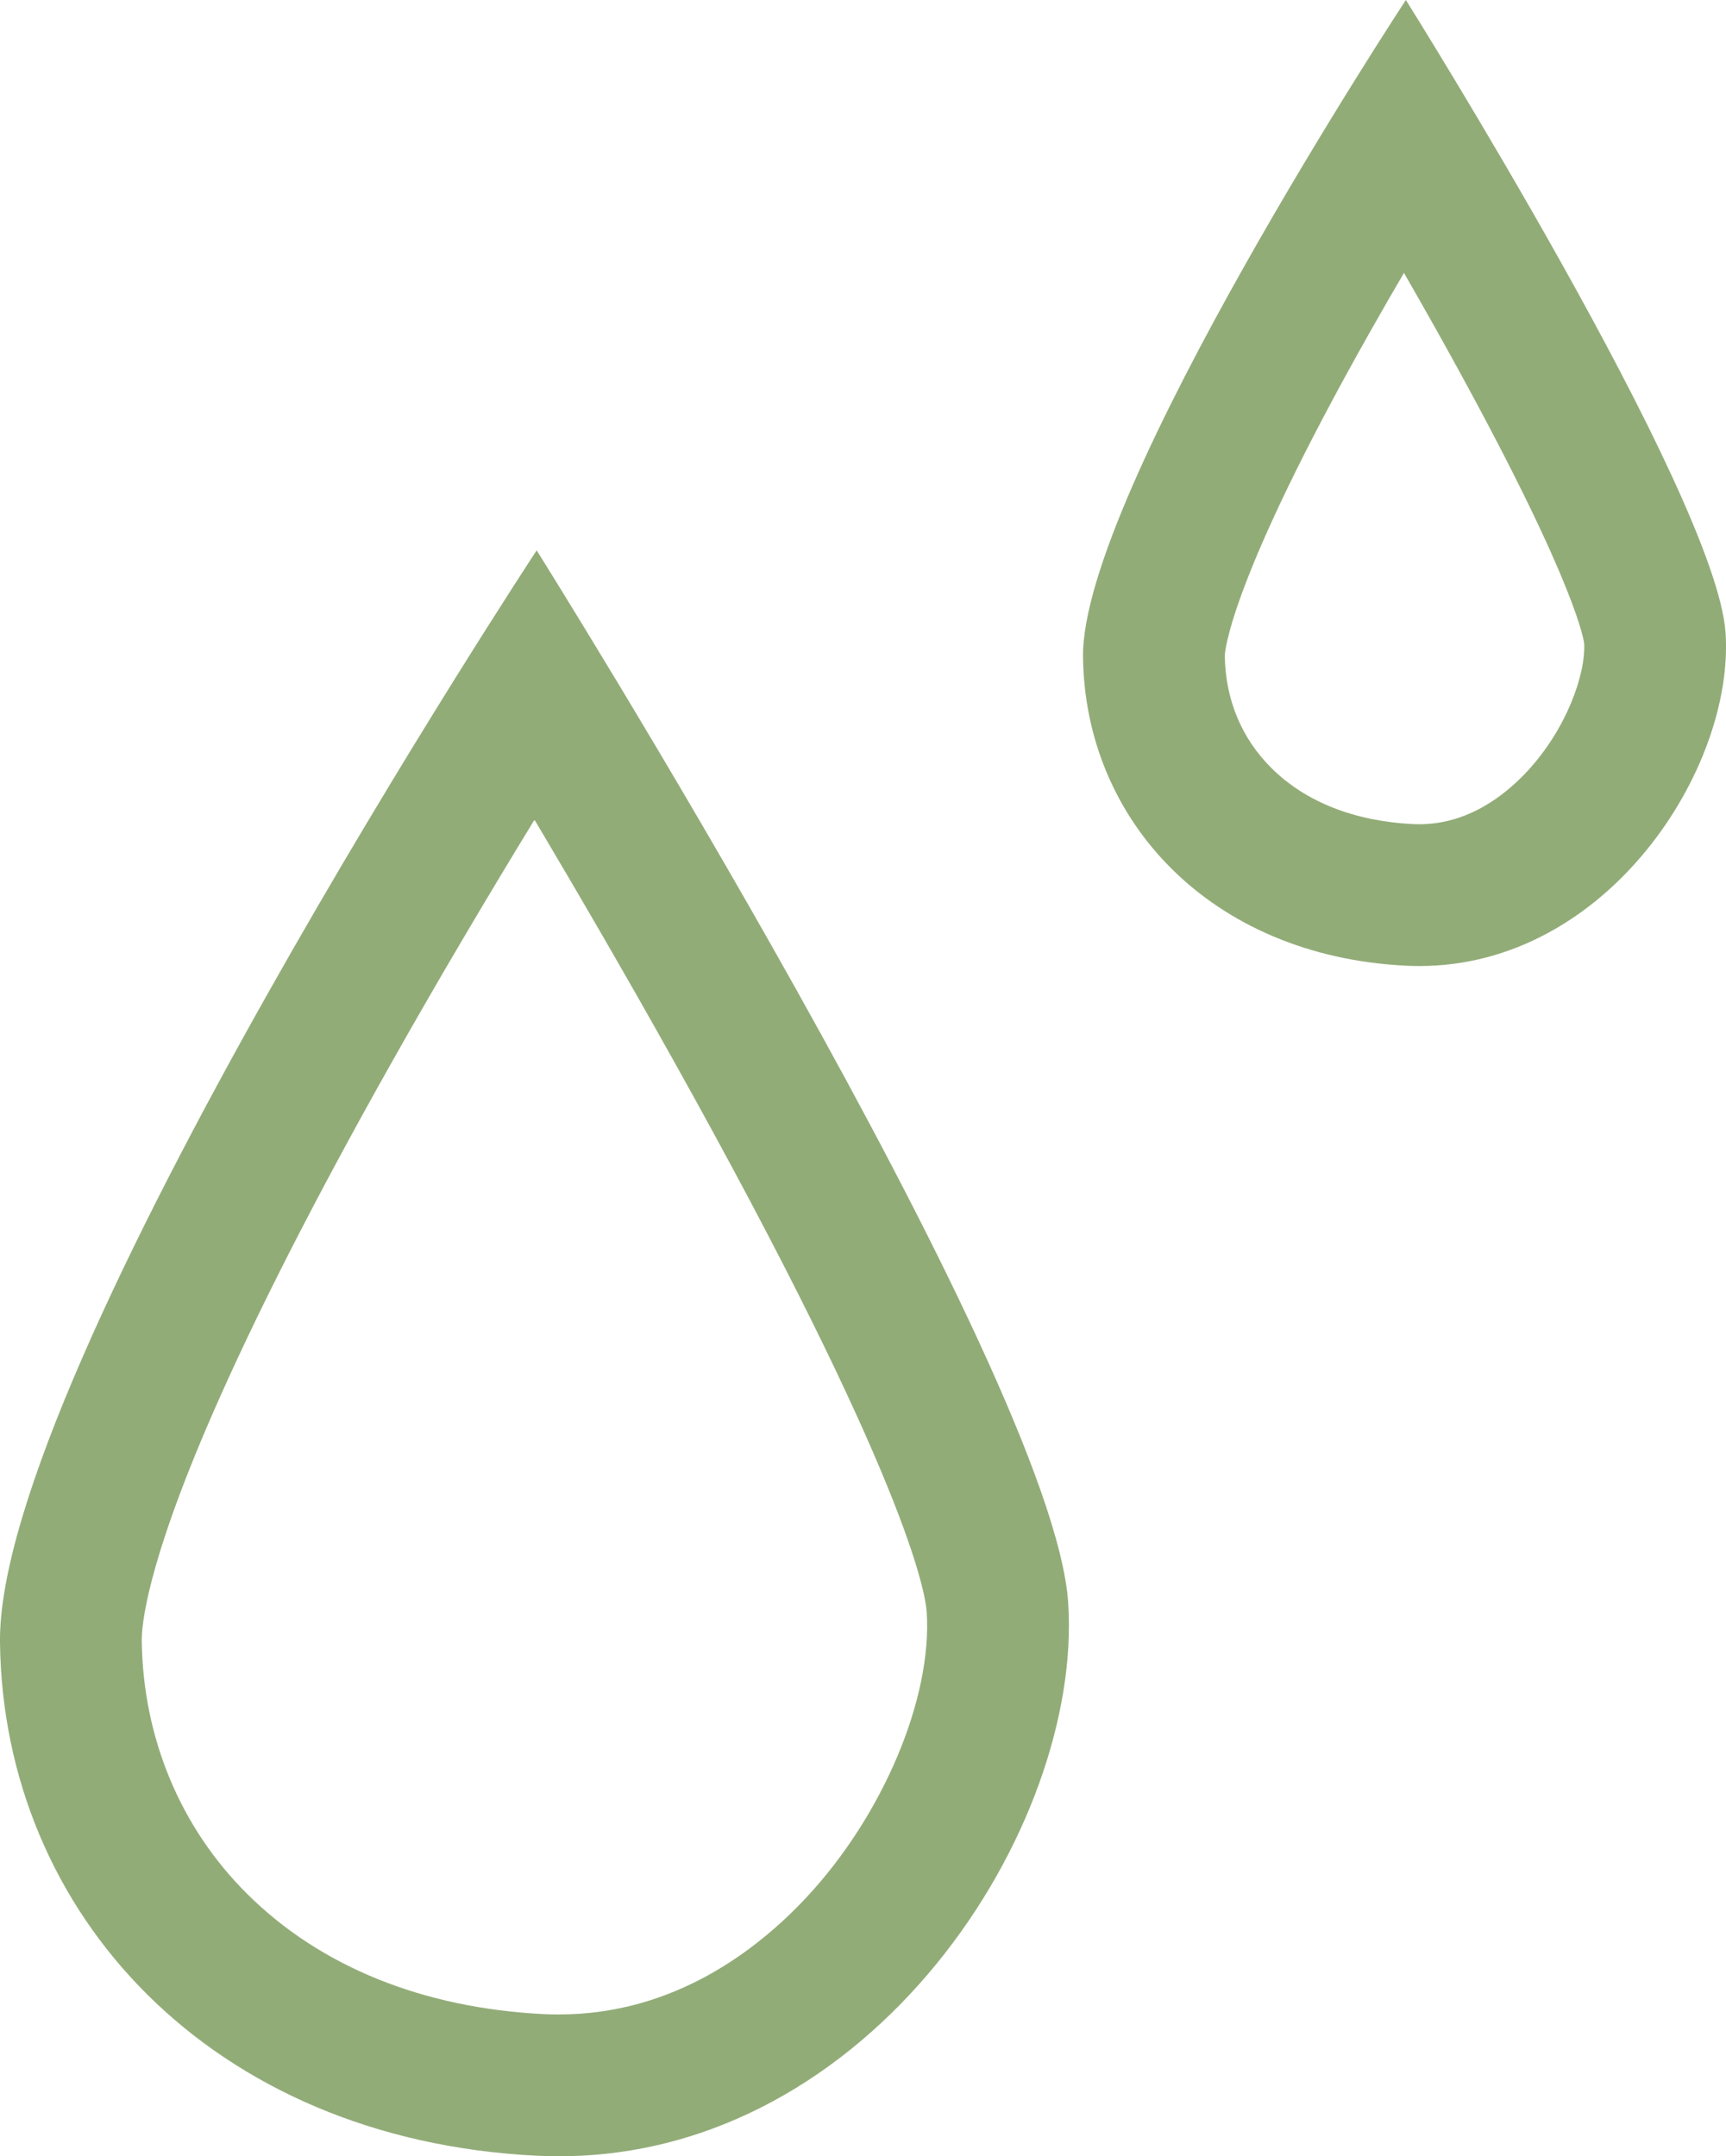 <svg id="Water_Icon" data-name="Water Icon" xmlns="http://www.w3.org/2000/svg" width="36.526" height="45.619" viewBox="0 0 36.526 45.619">
  <g id="Path_1143" data-name="Path 1143" transform="translate(-214.835 -6570.552)" fill="none" stroke-linecap="square">
    <path d="M226.192,6582.2s10.924,17.4,11.248,22.263-4.362,12.043-11.248,11.7-11.287-5.116-11.357-10.857S226.192,6582.2,226.192,6582.2Z" stroke="none"/>
    <path d="M 226.146 6587.895 C 225.227 6589.398 224.152 6591.201 223.086 6593.096 C 221.486 6595.939 220.221 6598.425 219.325 6600.482 C 217.927 6603.691 217.831 6604.955 217.835 6605.266 C 217.86 6607.317 218.653 6609.221 220.07 6610.625 C 221.615 6612.159 223.784 6613.036 226.341 6613.164 C 226.451 6613.169 226.557 6613.171 226.666 6613.171 C 229.077 6613.171 230.84 6611.828 231.895 6610.701 C 233.518 6608.966 234.567 6606.481 234.446 6604.658 C 234.42 6604.264 234.038 6601.846 229.087 6592.987 C 228.058 6591.145 227.028 6589.379 226.146 6587.895 M 226.192 6582.196 C 226.192 6582.196 237.116 6599.594 237.44 6604.459 C 237.756 6609.212 233.291 6616.171 226.666 6616.171 C 226.509 6616.171 226.352 6616.167 226.192 6616.16 C 219.306 6615.817 214.905 6611.043 214.835 6605.303 C 214.765 6599.562 226.192 6582.196 226.192 6582.196 Z" stroke="none" fill="#92ac78"/>
  </g>
  <g id="Path_1144" data-name="Path 1144" transform="translate(-191.916 -6582.196)" fill="none" stroke-linecap="square">
    <path d="M221.667,6582.2s6.571,10.465,6.766,13.393-2.624,7.245-6.766,7.039-6.79-3.078-6.832-6.531S221.667,6582.2,221.667,6582.2Z" stroke="none"/>
    <path d="M 221.627 6587.97 C 221.39 6588.374 221.149 6588.792 220.907 6589.221 C 217.956 6594.444 217.839 6595.969 217.835 6596.066 C 217.848 6596.995 218.19 6597.819 218.826 6598.449 C 219.543 6599.161 220.577 6599.569 221.816 6599.631 C 221.861 6599.633 221.907 6599.634 221.952 6599.634 C 222.974 6599.634 223.752 6599.032 224.225 6598.526 C 225.064 6597.629 225.476 6596.46 225.44 6595.805 C 225.413 6595.618 225.122 6594.186 222.284 6589.125 C 222.063 6588.731 221.843 6588.345 221.627 6587.97 M 221.667 6582.196 C 221.667 6582.196 228.238 6592.661 228.433 6595.588 C 228.623 6598.448 225.938 6602.634 221.952 6602.634 C 221.857 6602.634 221.762 6602.632 221.667 6602.627 C 217.524 6602.421 214.877 6599.549 214.835 6596.096 C 214.793 6592.643 221.667 6582.196 221.667 6582.196 Z" stroke="none" fill="#92ac78"/>
  </g>
</svg>
